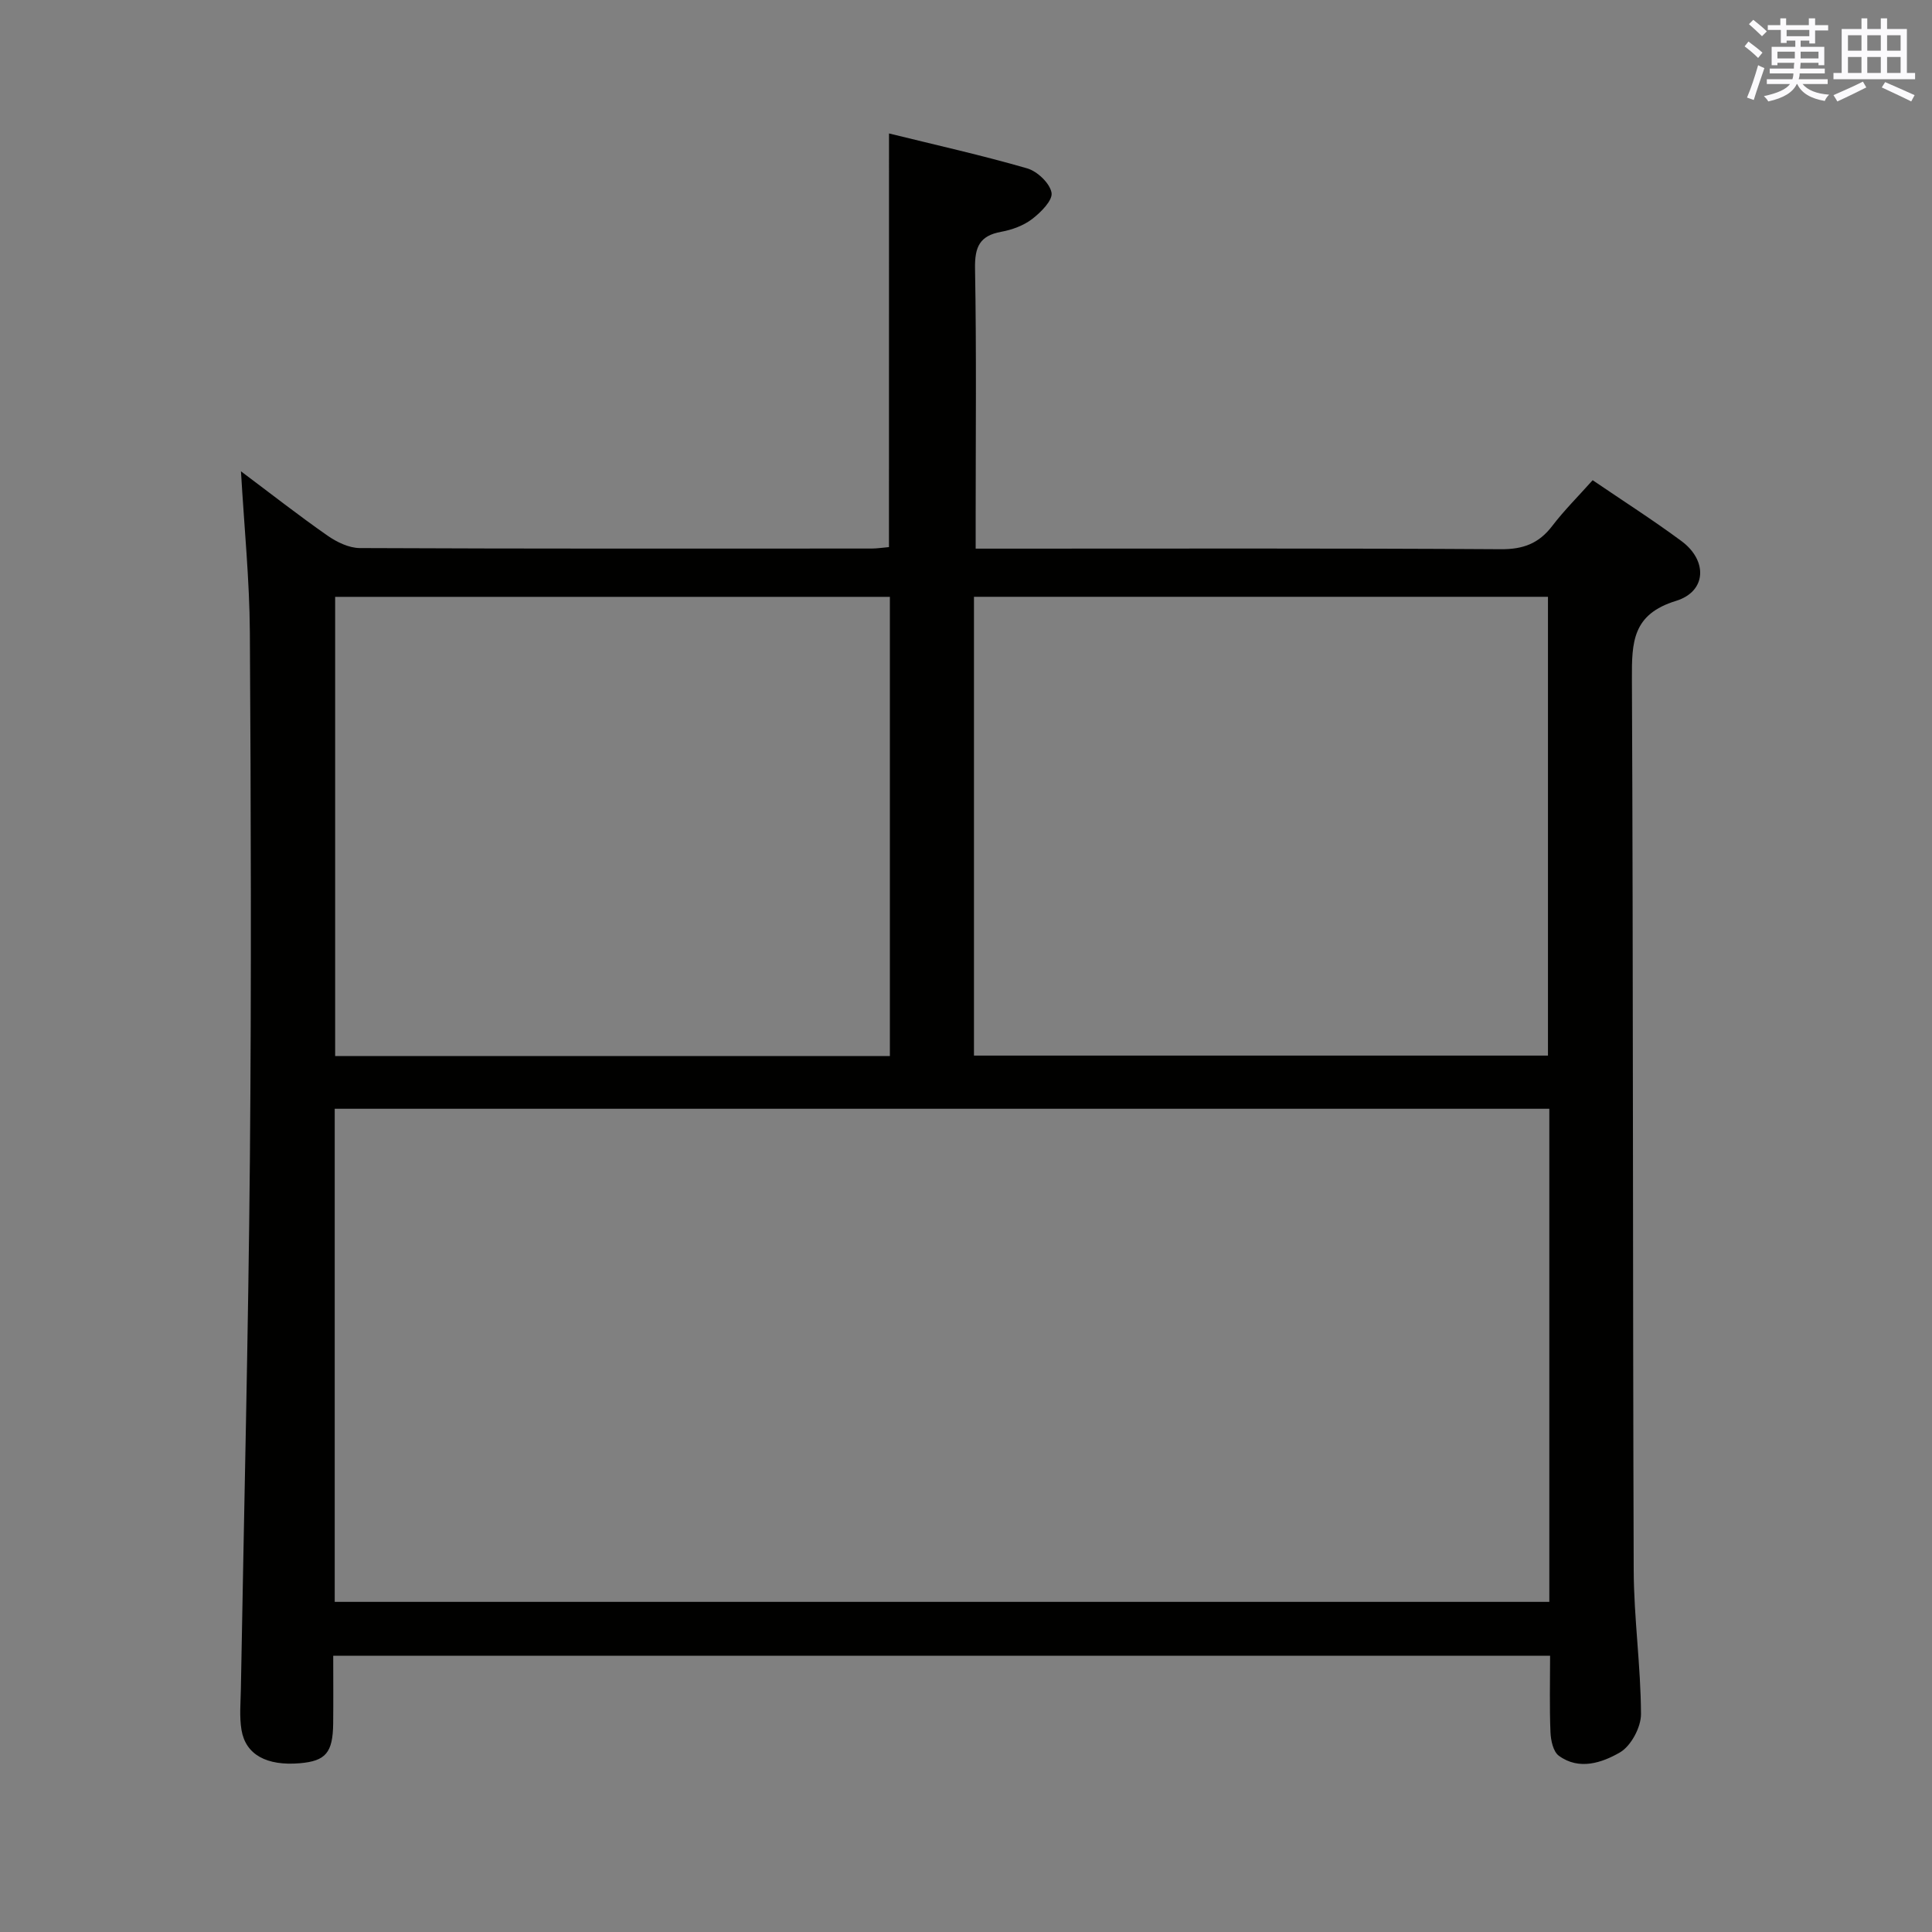 <svg enable-background="new 0 0 400 400" viewBox="0 0 400 400" xmlns="http://www.w3.org/2000/svg"><rect x="0" y="0" width="400" height="400" fill="#808080" stroke="none"/><path d="m184.06 27.63c9.7 2.39 19.24 4.52 28.61 7.23 2.1.61 4.69 3.07 5.04 5.04.28 1.57-2.22 4.07-4.02 5.45-1.78 1.36-4.16 2.23-6.4 2.64-4.47.81-5.49 3.14-5.42 7.56.31 17.33.13 34.66.13 51.99v6.05h6.24c34.16 0 68.33-.1 102.49.12 4.63.03 7.86-1.18 10.63-4.8 2.49-3.26 5.43-6.18 8.38-9.49 6.39 4.35 12.55 8.28 18.41 12.62 5.42 4.02 5.2 10.42-1.16 12.37-9.03 2.77-9.15 8.56-9.12 16.12.28 61.49.16 122.99.37 184.48.03 9.96 1.47 19.91 1.51 29.87.01 2.73-2.07 6.61-4.36 7.94-3.7 2.14-8.47 3.77-12.66.68-1.16-.86-1.65-3.17-1.72-4.85-.22-5.15-.08-10.31-.08-15.85-84.02 0-167.73 0-251.94 0 0 4.79.04 9.41-.01 14.04-.07 6.04-1.55 7.76-6.9 8.22-6.84.58-11.22-1.75-12.08-6.89-.46-2.75-.18-5.63-.13-8.46.64-36.62 1.54-73.24 1.87-109.86.32-36.33.21-72.66-.01-108.99-.07-10.78-1.16-21.56-1.84-33.28 6.3 4.72 11.99 9.18 17.91 13.31 1.92 1.34 4.44 2.57 6.69 2.58 35.33.16 70.66.11 105.99.1 1.13 0 2.26-.19 3.57-.3.01-28.42.01-56.62.01-85.64zm136.71 201.93c-84.17 0-167.84 0-251.47 0v102.09h251.47c0-34.13 0-67.9 0-102.09zm-119.12-11.01h118.84c0-32 0-63.55 0-94.99-39.83 0-79.21 0-118.84 0zm-17.41-94.98c-38.57 0-76.78 0-114.85 0v95.07h114.85c0-31.86 0-63.43 0-95.07z" fill="#010100"/><g fill="#fbfafc"><path d="m361.2 9.6.8-1c.9.7 1.9 1.4 2.9 2.3l-.9 1.1c-1-1-2-1.8-2.8-2.4zm.5 10.6c.9-2.1 1.6-4.3 2.3-6.7.4.2.8.4 1.3.6-.7 2.1-1.5 4.3-2.2 6.6zm.4-15.2.9-.9c1 .8 2 1.6 2.8 2.4l-1 1c-.9-.9-1.8-1.7-2.7-2.5zm12.5-1.2h1.2v1.4h2.7v1.1h-2.7v2.7h-1.2v-.6h-1.8v1.3h4.9v3.8h-1.2v-.5h-3.7c0 .4-.1.9-.1 1.2h5.1v1h-5.2c0 .5-.1.9-.2 1.2h6v1h-5.2c1.1 1.3 2.9 2 5.5 2.2-.4.4-.7.8-.9 1.3-2.9-.5-4.8-1.6-5.7-3.5h-.1c-.8 1.7-2.7 2.9-5.9 3.6-.2-.4-.6-.8-.9-1.1 2.8-.6 4.6-1.4 5.4-2.5h-4.8v-1h5.3c.1-.3.2-.7.2-1.2h-4.9v-1h5c0-.4 0-.8.1-1.2h-3.5v.5h-1.2v-3.8h4.9v-1.3h-1.8v.5h-1.2v-2.7h-2.7v-1h2.6v-1.4h1.2v1.4h4.7v-1.4zm-6.6 8.3h3.6c0-.4 0-.9 0-1.4h-3.6zm1.9-4.6h4.7v-1.3h-4.7zm6.6 3.2h-3.7v1.4h3.7z"/><path d="m385.3 3.8h1.3v2.2h2.8v-2.2h1.3v2.2h4.1v9.1h1.7v1.3h-16.9v-1.3h1.7v-9.1h4.1v-2.2zm.4 13.1.7 1.2c-1.8.9-3.8 1.9-6 2.9-.2-.4-.5-.8-.8-1.3 2.3-1 4.3-1.9 6.1-2.8zm-3.1-6.4h2.8v-3.2h-2.8zm0 4.6h2.8v-3.3h-2.8zm4-4.6h2.8v-3.2h-2.8zm0 4.6h2.8v-3.3h-2.8zm3.7 1.9c2.1.9 4.1 1.8 6.1 2.7l-.7 1.3c-2.2-1.1-4.2-2-6.1-2.9zm3.2-9.7h-2.8v3.2h2.8zm-2.8 7.8h2.8v-3.3h-2.8z"/></g></svg>